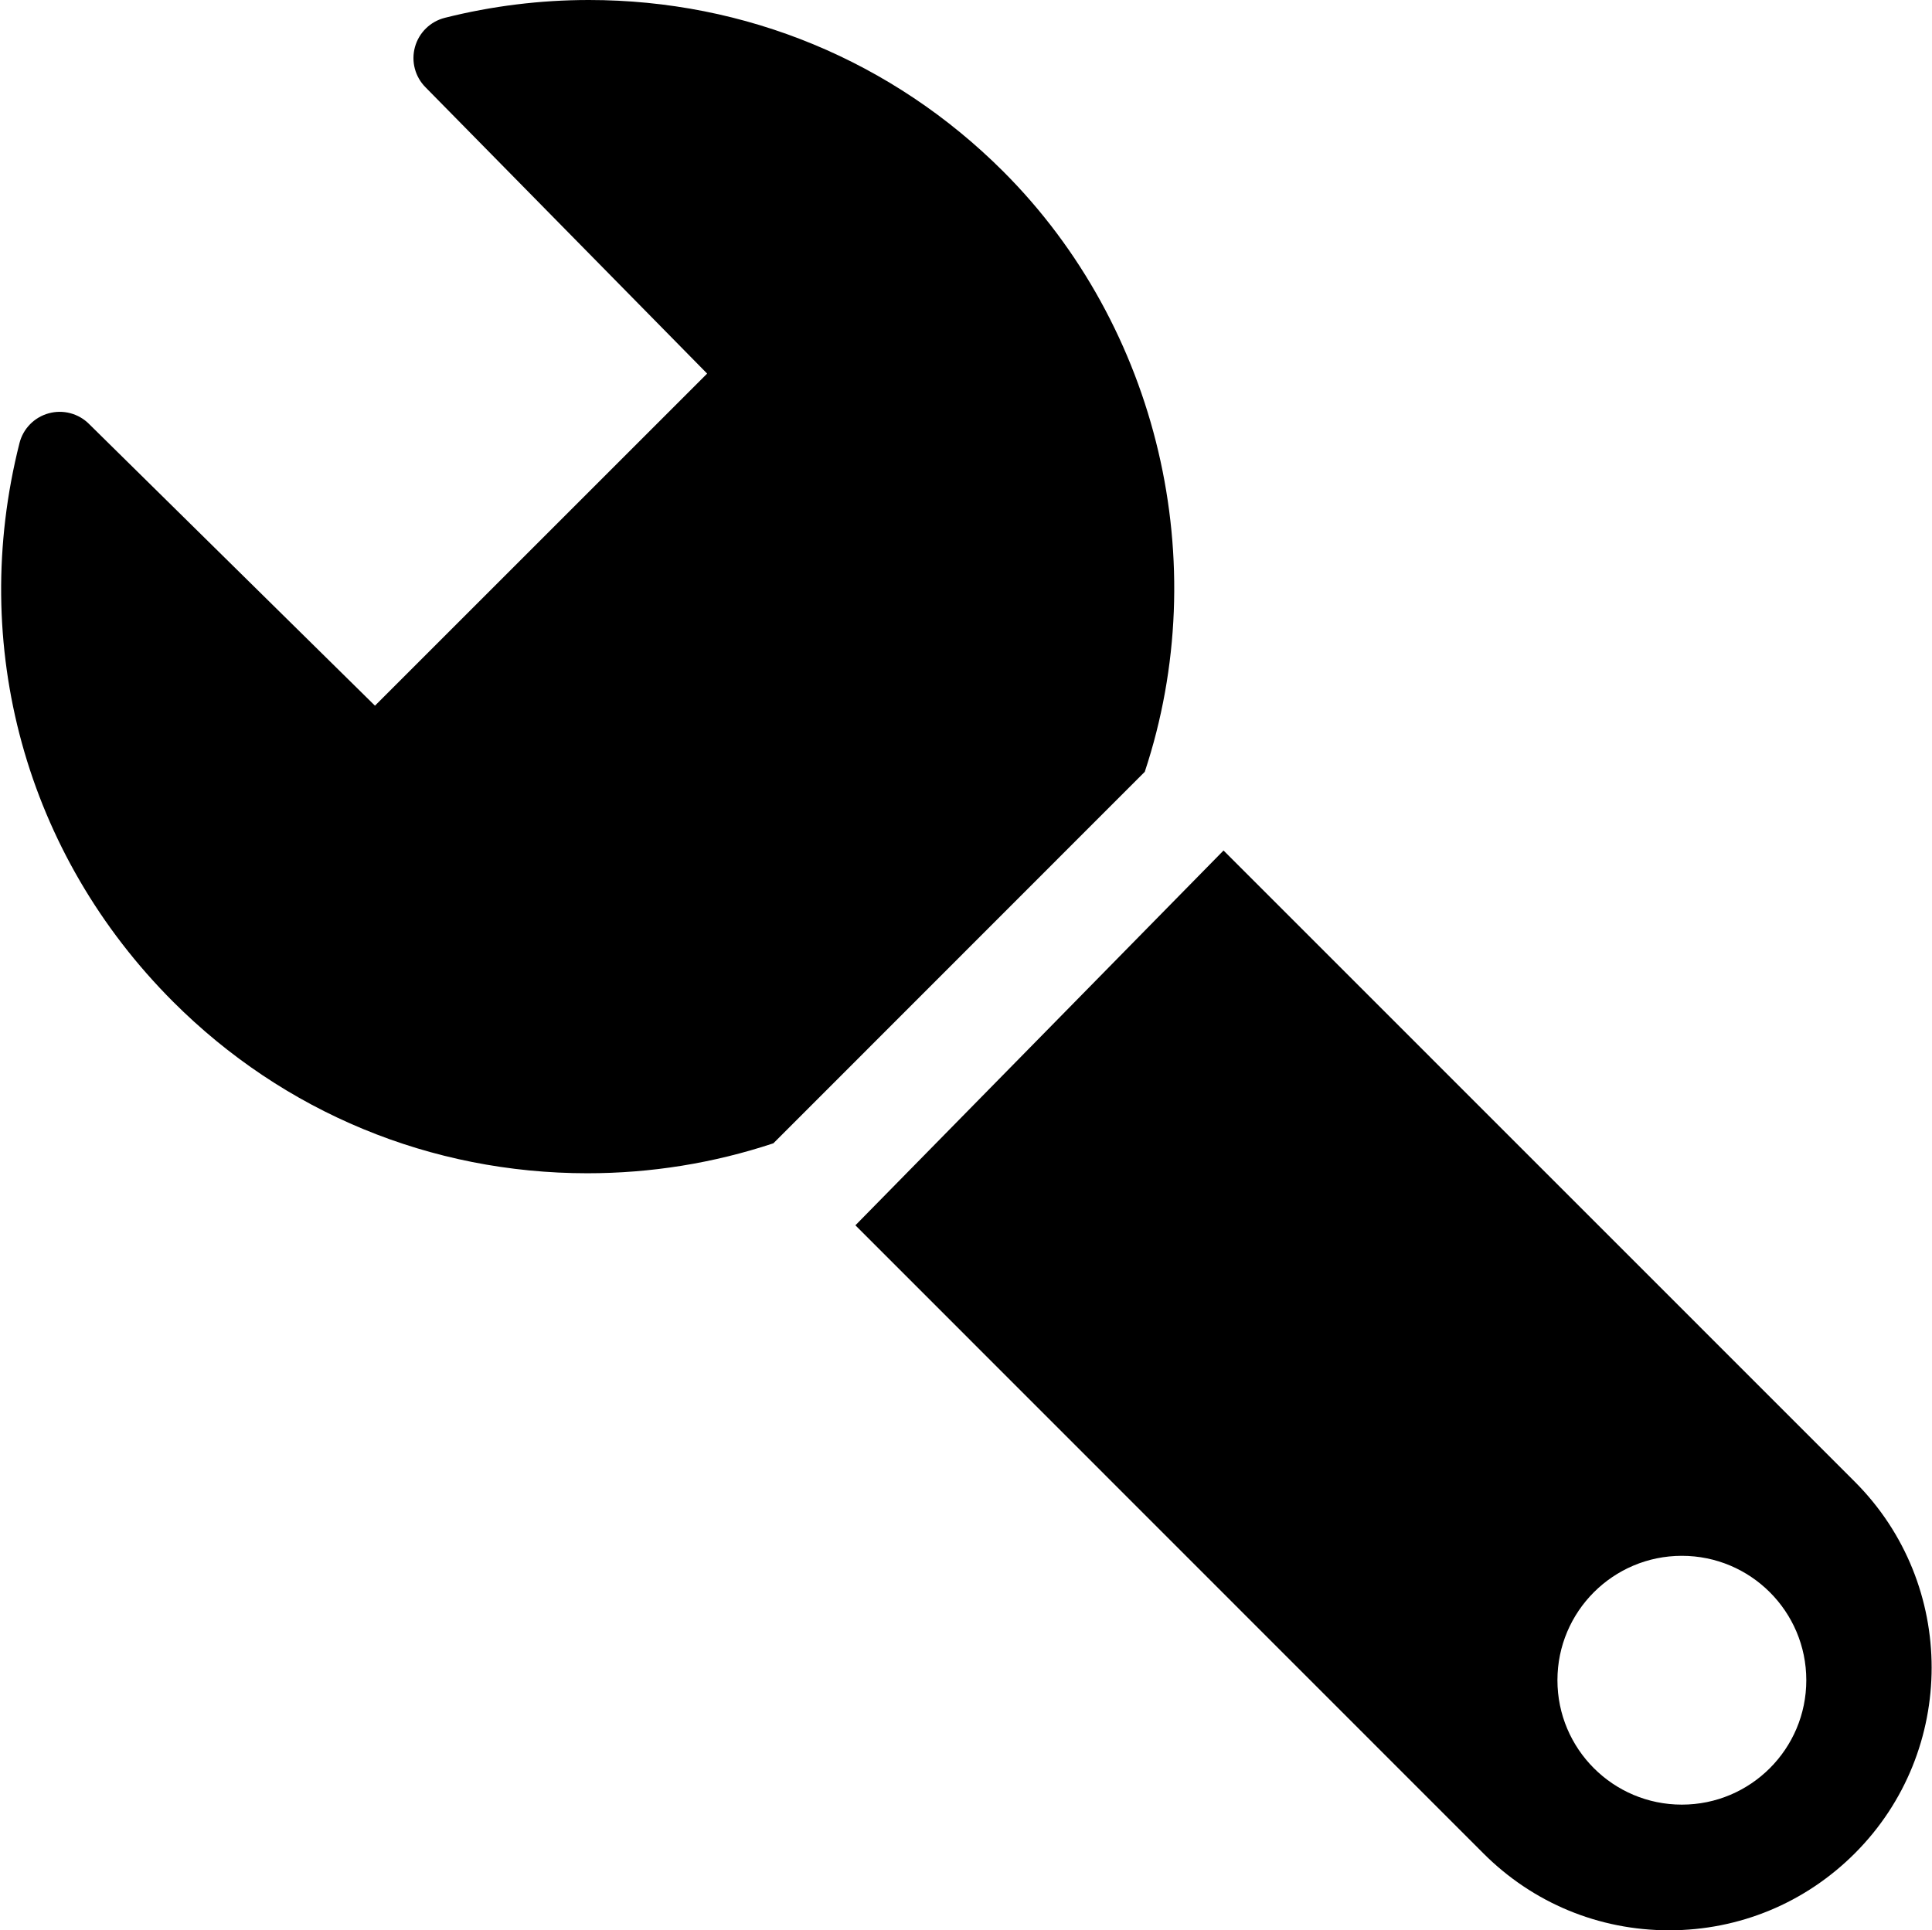 <svg xmlns="http://www.w3.org/2000/svg" xmlns:xlink="http://www.w3.org/1999/xlink" preserveAspectRatio="xMidYMid" width="48.031" height="48" viewBox="0 0 48.031 48">
  <path d="M46.113,46.086 C44.878,47.321 43.239,48.000 41.495,48.000 C39.750,48.000 38.110,47.321 36.877,46.086 L21.266,30.469 L30.418,21.149 L46.113,36.847 C48.659,39.395 48.658,43.540 46.113,46.086 ZM41.812,38.688 C40.104,38.688 38.719,40.073 38.719,41.781 C38.719,43.490 40.104,44.875 41.812,44.875 C43.521,44.875 44.906,43.490 44.906,41.781 C44.906,40.073 43.521,38.688 41.812,38.688 ZM19.227,28.430 C17.736,28.925 16.181,29.175 14.604,29.175 C10.712,29.175 7.055,27.661 4.306,24.912 C0.640,21.245 -0.788,16.052 0.484,11.020 C0.574,10.660 0.852,10.376 1.210,10.278 C1.566,10.179 1.952,10.280 2.214,10.543 L9.322,17.548 L17.580,9.290 L10.582,2.174 C10.319,1.912 10.217,1.528 10.316,1.170 C10.415,0.811 10.699,0.534 11.059,0.443 C12.227,0.149 13.432,0.000 14.640,0.000 C18.534,0.000 22.193,1.516 24.944,4.266 C28.804,8.128 30.185,13.986 28.460,19.192 L19.227,28.430 Z"/>
</svg>

